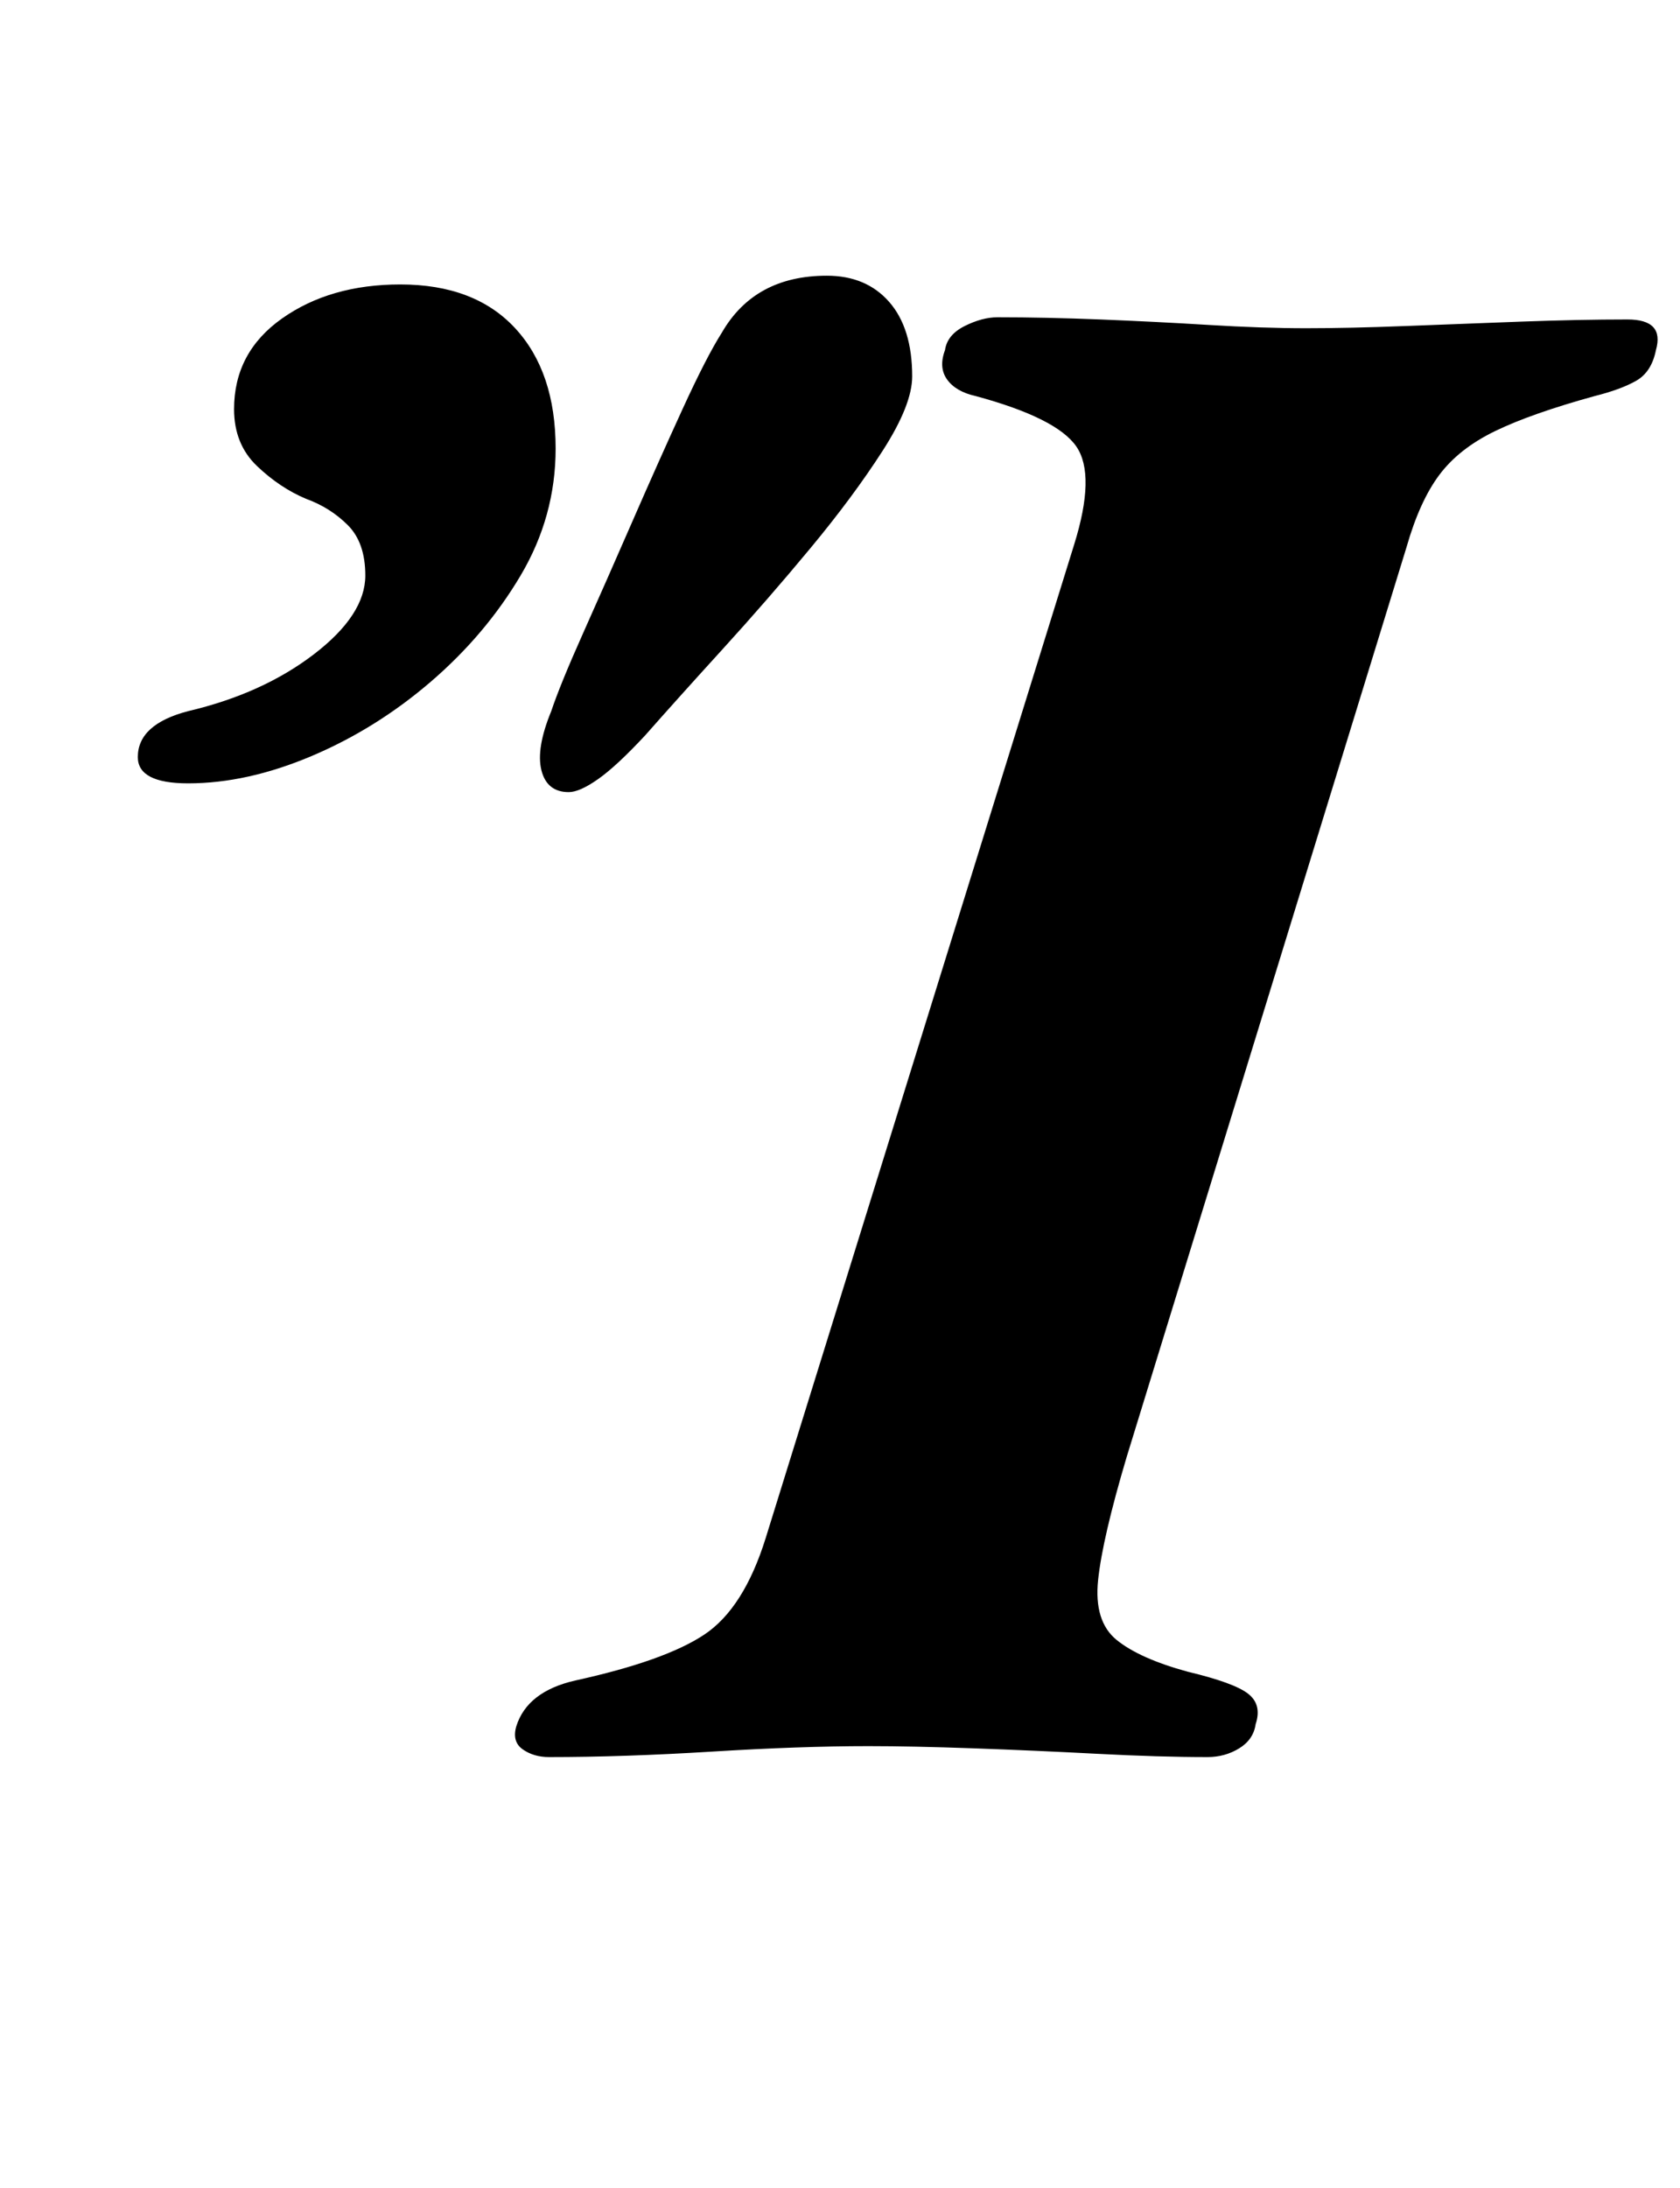 <?xml version="1.0" standalone="no"?>
<!DOCTYPE svg PUBLIC "-//W3C//DTD SVG 1.1//EN" "http://www.w3.org/Graphics/SVG/1.1/DTD/svg11.dtd" >
<svg xmlns="http://www.w3.org/2000/svg" xmlns:xlink="http://www.w3.org/1999/xlink" version="1.1" viewBox="-10 0 768 1000">
  <g transform="matrix(1 0 0 -1 0 800)">
   <path fill="currentColor"
d="M241 -3q-7 0 -12 3.5t-3 10.5q5 16 27 21q41 9 59 21t28 44l141 454q10 32 1 45t-46 23q-9 2 -13 7.5t-1 13.5q1 7 9 11t15 4q22 0 47 -1t49.5 -2.5t44.5 -1.5t45.5 1t52.5 2t49 1q17 0 13 -14q-2 -10 -9 -14t-19 -7q-29 -8 -45.5 -16t-25.5 -20t-15 -33l-128 -416
q-11 -37 -13 -56t8.5 -27.5t32.5 -14.5q21 -5 27.5 -10t3.5 -14q-1 -7 -7.5 -11t-14.5 -4q-22 0 -50.5 1.5t-56.5 2.5t-48 1q-31 0 -71.5 -2.5t-74.5 -2.5zM250 438q-10 0 -12.5 10t4.5 27q4 12 14.5 35.5t22.5 51t23 51.5t18 35q15 26 48 26q18 0 28.5 -12t10.5 -34
q0 -13 -13.5 -34t-33 -44.5t-40 -46t-35.5 -39.5q-13 -14 -21.5 -20t-13.5 -6zM76 442q-23 0 -23 12q0 15 23 21q34 8 57.5 26t23.5 36q0 15 -8 23t-19 12q-12 5 -22.5 15t-10.5 26q0 26 22 41.5t54 15.5q34 0 52.5 -20t18.5 -55q0 -31 -16 -58t-41 -48.5t-54.5 -34
t-56.5 -12.5z" />
  </g>

</svg>
